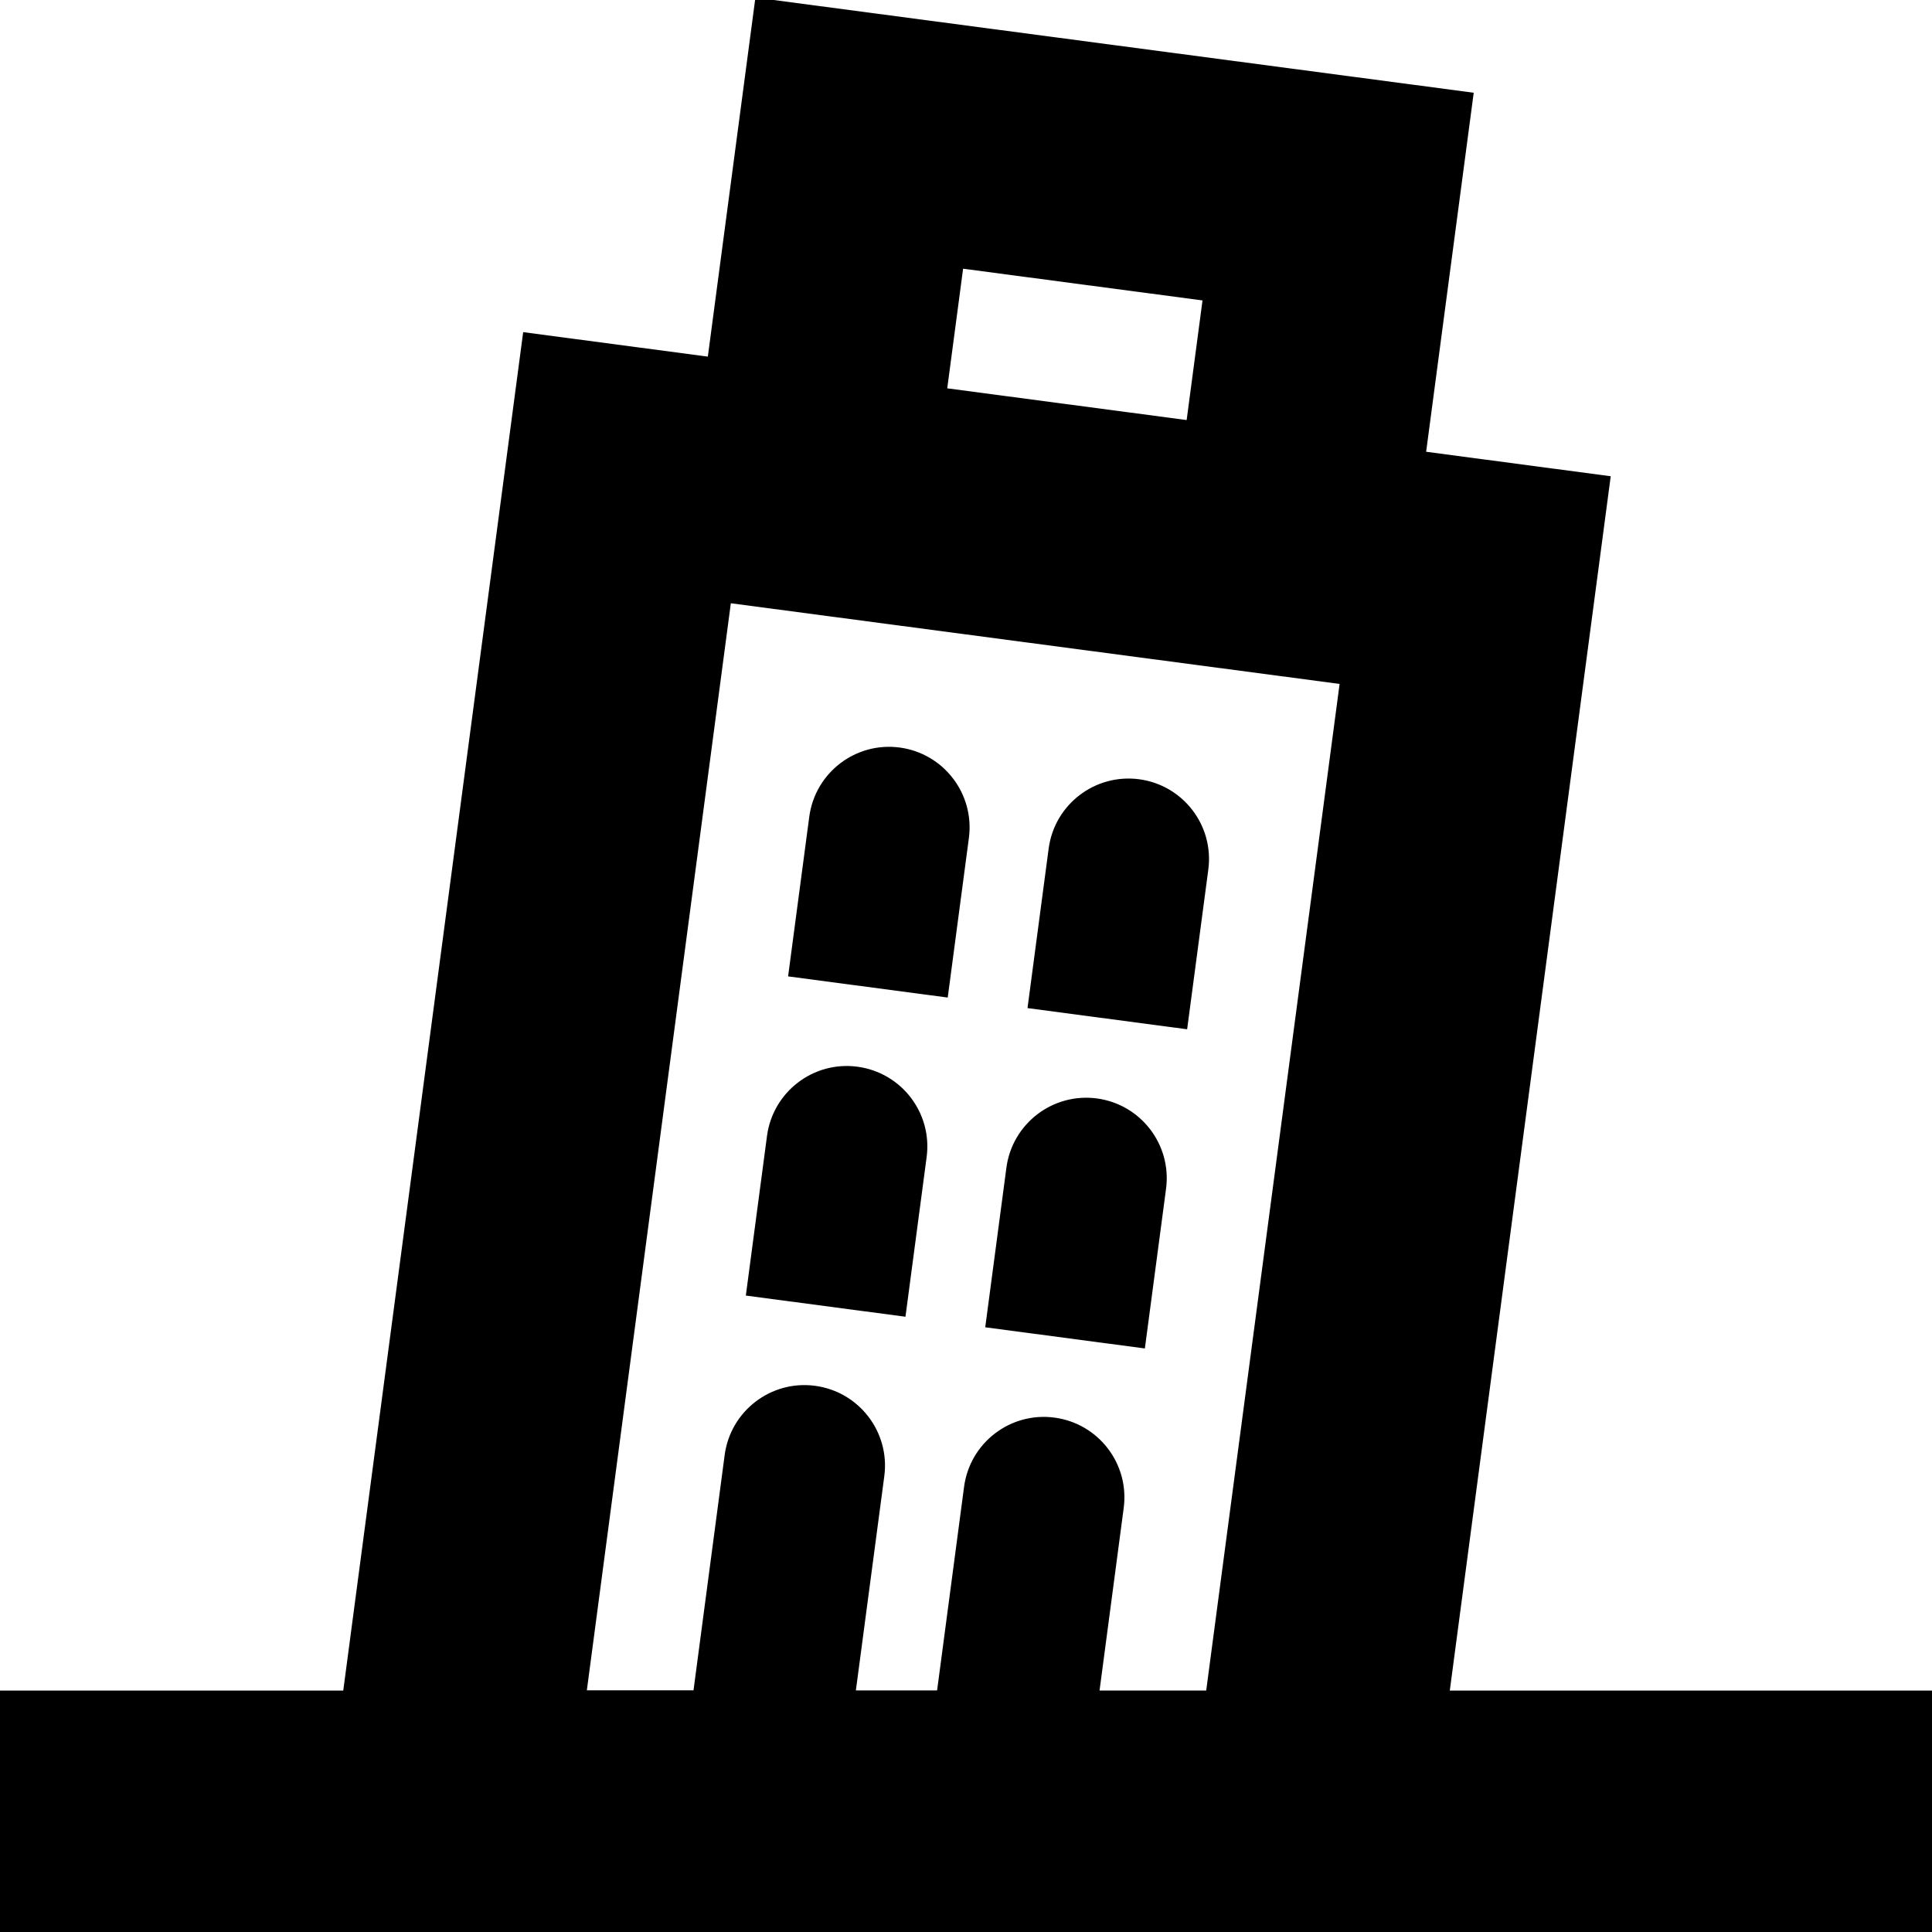 <?xml version="1.0" encoding="UTF-8"?>
<svg xmlns="http://www.w3.org/2000/svg" id="Layer_1" data-name="Layer 1" viewBox="0 0 24 24">
  <path d="M18.01,21l1.999-15.084-2.293-.304,.591-4.46L9.384-.03l-.591,4.46-2.294-.304-2.235,16.875H0v3H24v-3h-5.99ZM11.964,3.338l2.974,.394-.197,1.486-2.974-.394,.197-1.486Zm-2.884,4.156l7.561,1.002-1.657,12.504h-1.325l.3-2.267c.073-.548-.312-1.05-.86-1.123-.548-.073-1.05,.312-1.123,.86l-.335,2.529h-1.009l.353-2.661c.073-.547-.312-1.05-.86-1.123-.547-.073-1.05,.312-1.123,.86l-.387,2.923h-1.325l1.789-13.506Zm5.667,5.292l-1.983-.263,.263-1.983c.073-.547,.575-.932,1.123-.86,.548,.073,.933,.575,.86,1.123l-.263,1.983Zm-2.974-.394l-1.983-.263,.263-1.983c.073-.547,.575-.933,1.123-.86,.547,.073,.932,.575,.86,1.123l-.263,1.983Zm2.449,4.359l-1.983-.263,.263-1.983c.073-.547,.575-.932,1.123-.86,.547,.073,.933,.575,.86,1.123l-.263,1.983Zm-2.974-.394l-1.983-.263,.263-1.983c.073-.547,.575-.933,1.123-.86s.933,.575,.86,1.123l-.263,1.983Z"/>
</svg>

